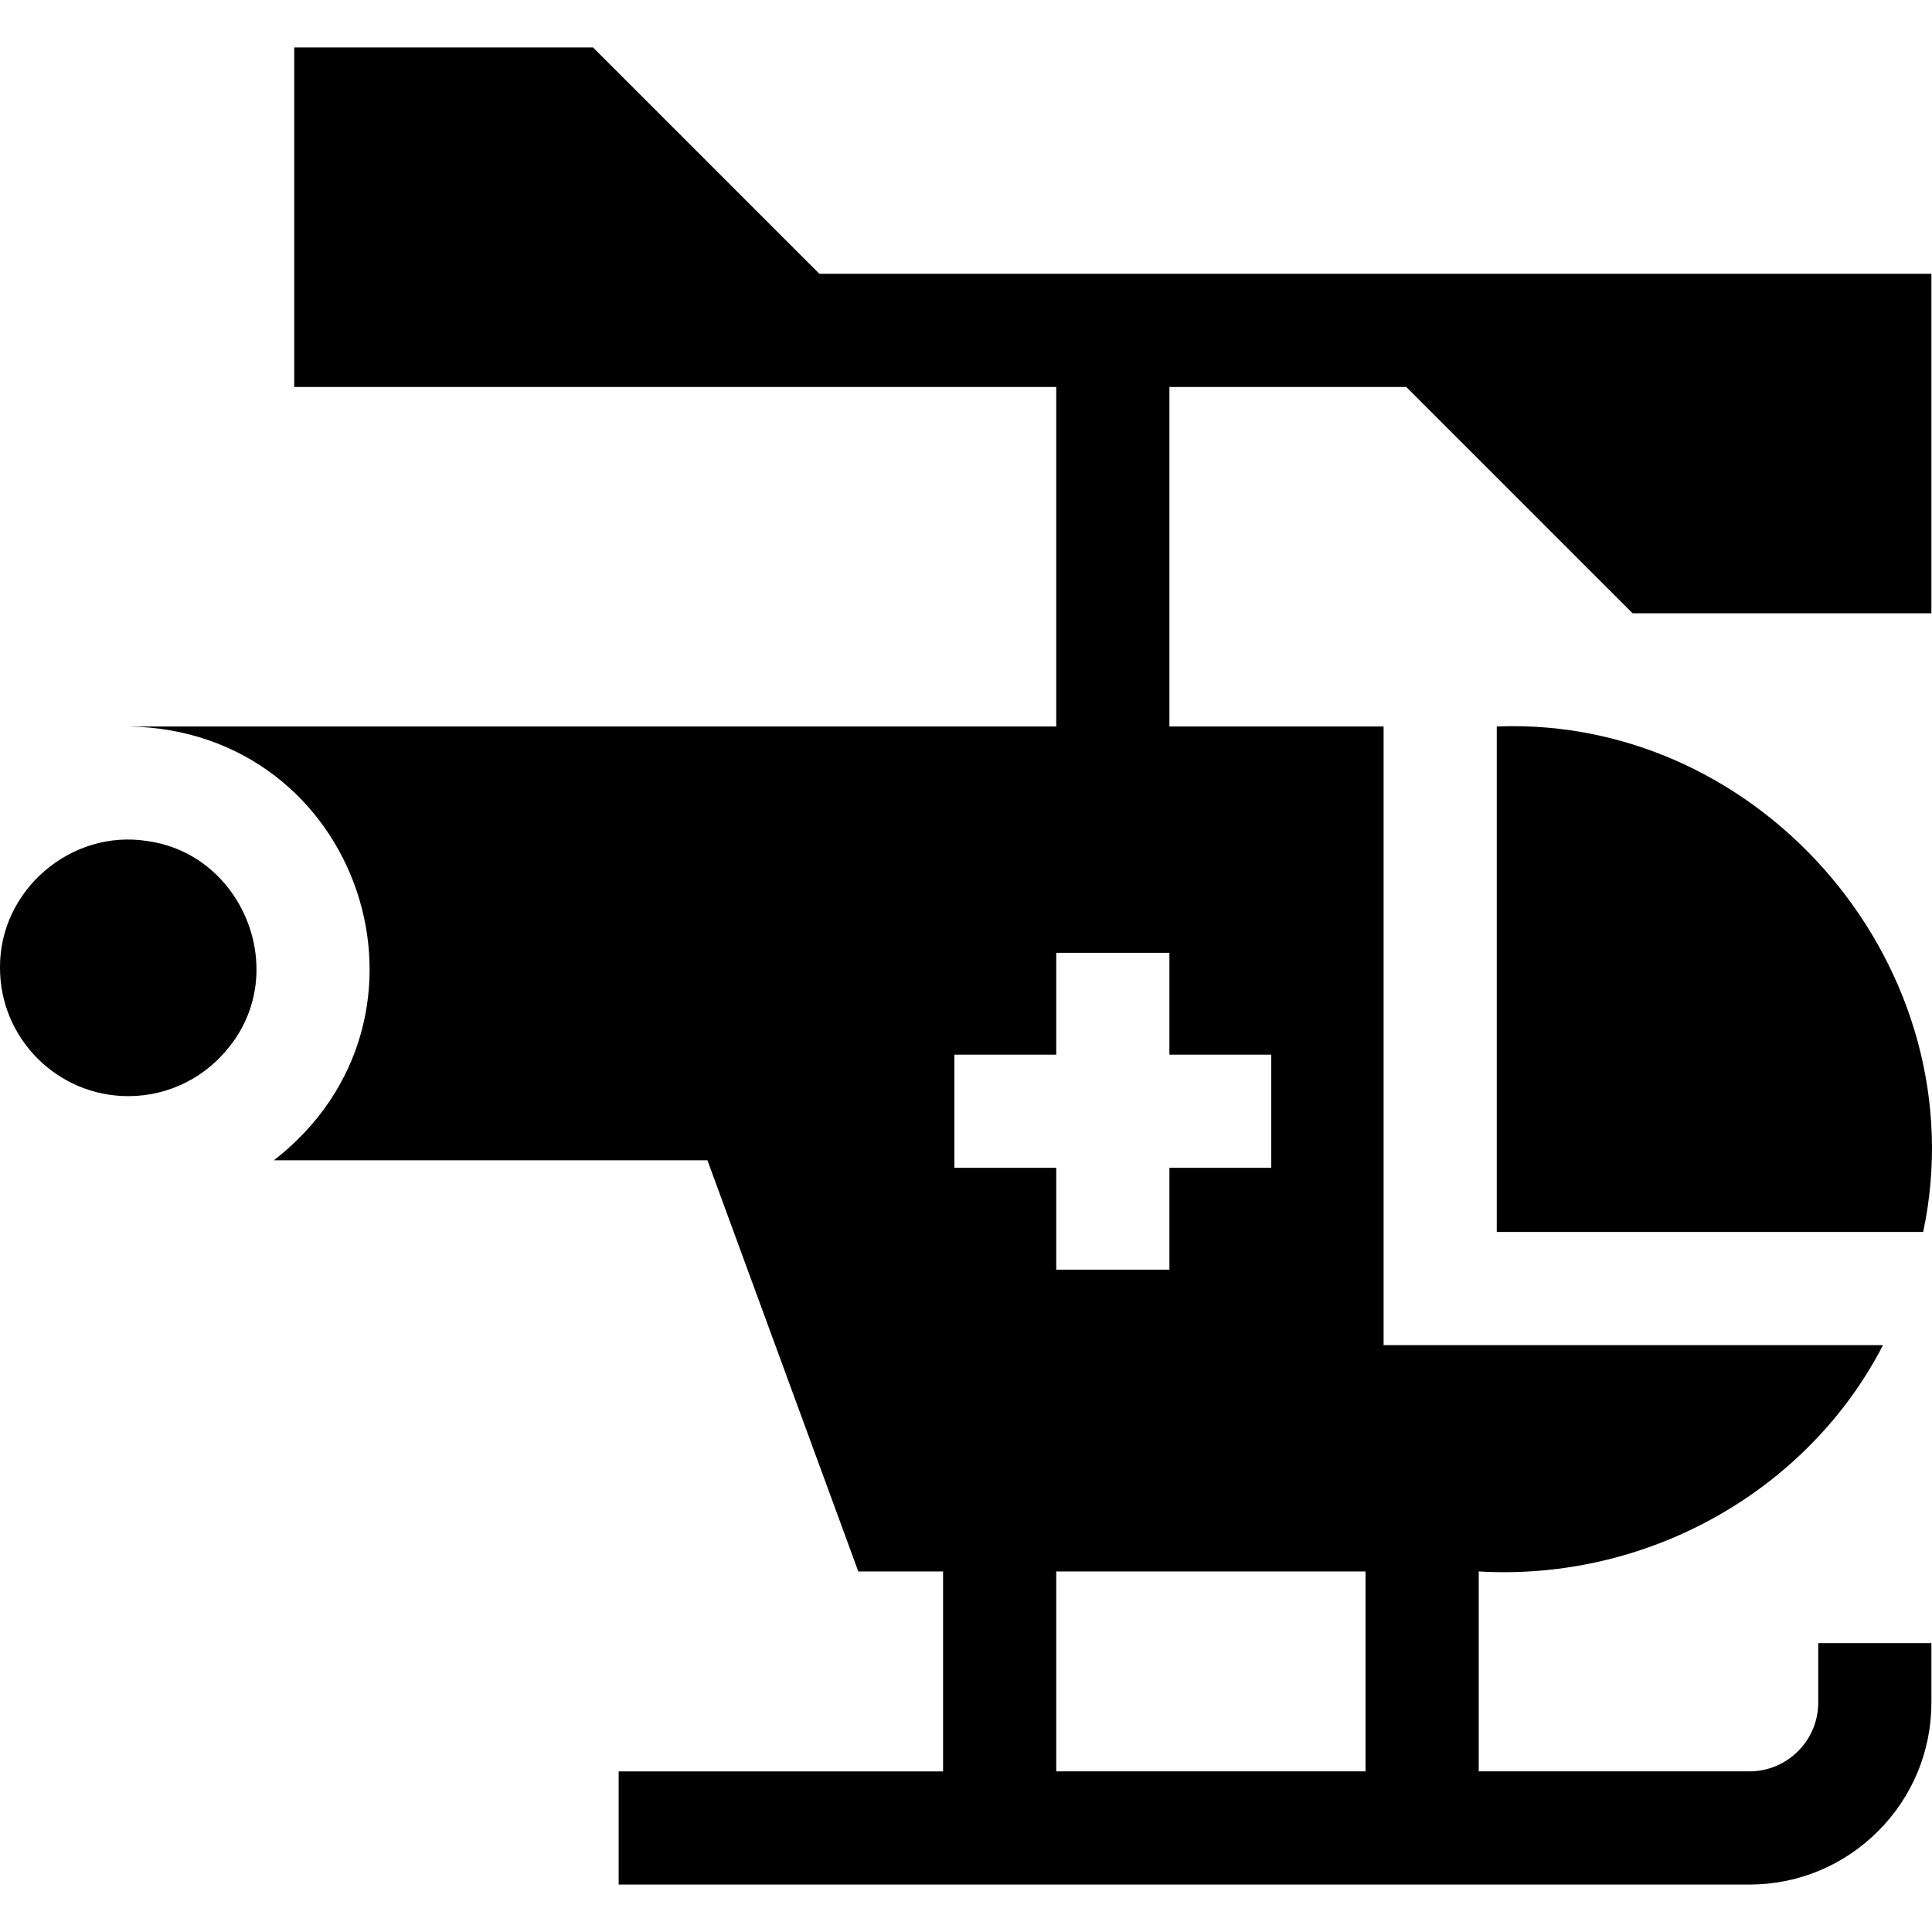 <svg id="Capa_1" enable-background="new 0 0 512.157 512.157" height="512" viewBox="0 0 512.157 512.157" width="512" xmlns="http://www.w3.org/2000/svg"><g><path d="m396.781 192.579v134h113.04c14.719-69.335-42.155-136.776-113.04-134z"/><path d="m39.161 222.969c-20.307-3.274-39.344 13.008-39.16 33.61 0 18.75 15.25 34 34 34 10.94 0 20.69-5.19 26.91-13.24 15.903-20.076 3.452-50.791-21.75-54.37z"/><path d="m217.211 72.579-60-60h-79.21v90h202v90h-246c61.629.922 87.085 77.361 38.61 115h114.92l40 109h22.47v53h-86v30h299.711c12.899 0 25.025-5.023 34.146-14.144 9.12-9.121 14.143-21.247 14.143-34.145v-15.712h-30v15.712c0 4.885-1.902 9.478-5.357 12.932-3.454 3.454-8.046 5.356-12.932 5.356h-71.711v-53c45.275 2.645 87.465-21.756 107.17-60-24.451 0-106.614 0-132.39 0 0-22.557 0-144.236 0-164h-56.78v-90h62.79l60 60h79.21v-90h-294.79zm119.79 237h-27v27h-30v-27h-27v-30h27v-27h30v27h27zm25 160h-82v-53h82z"/></g></svg>